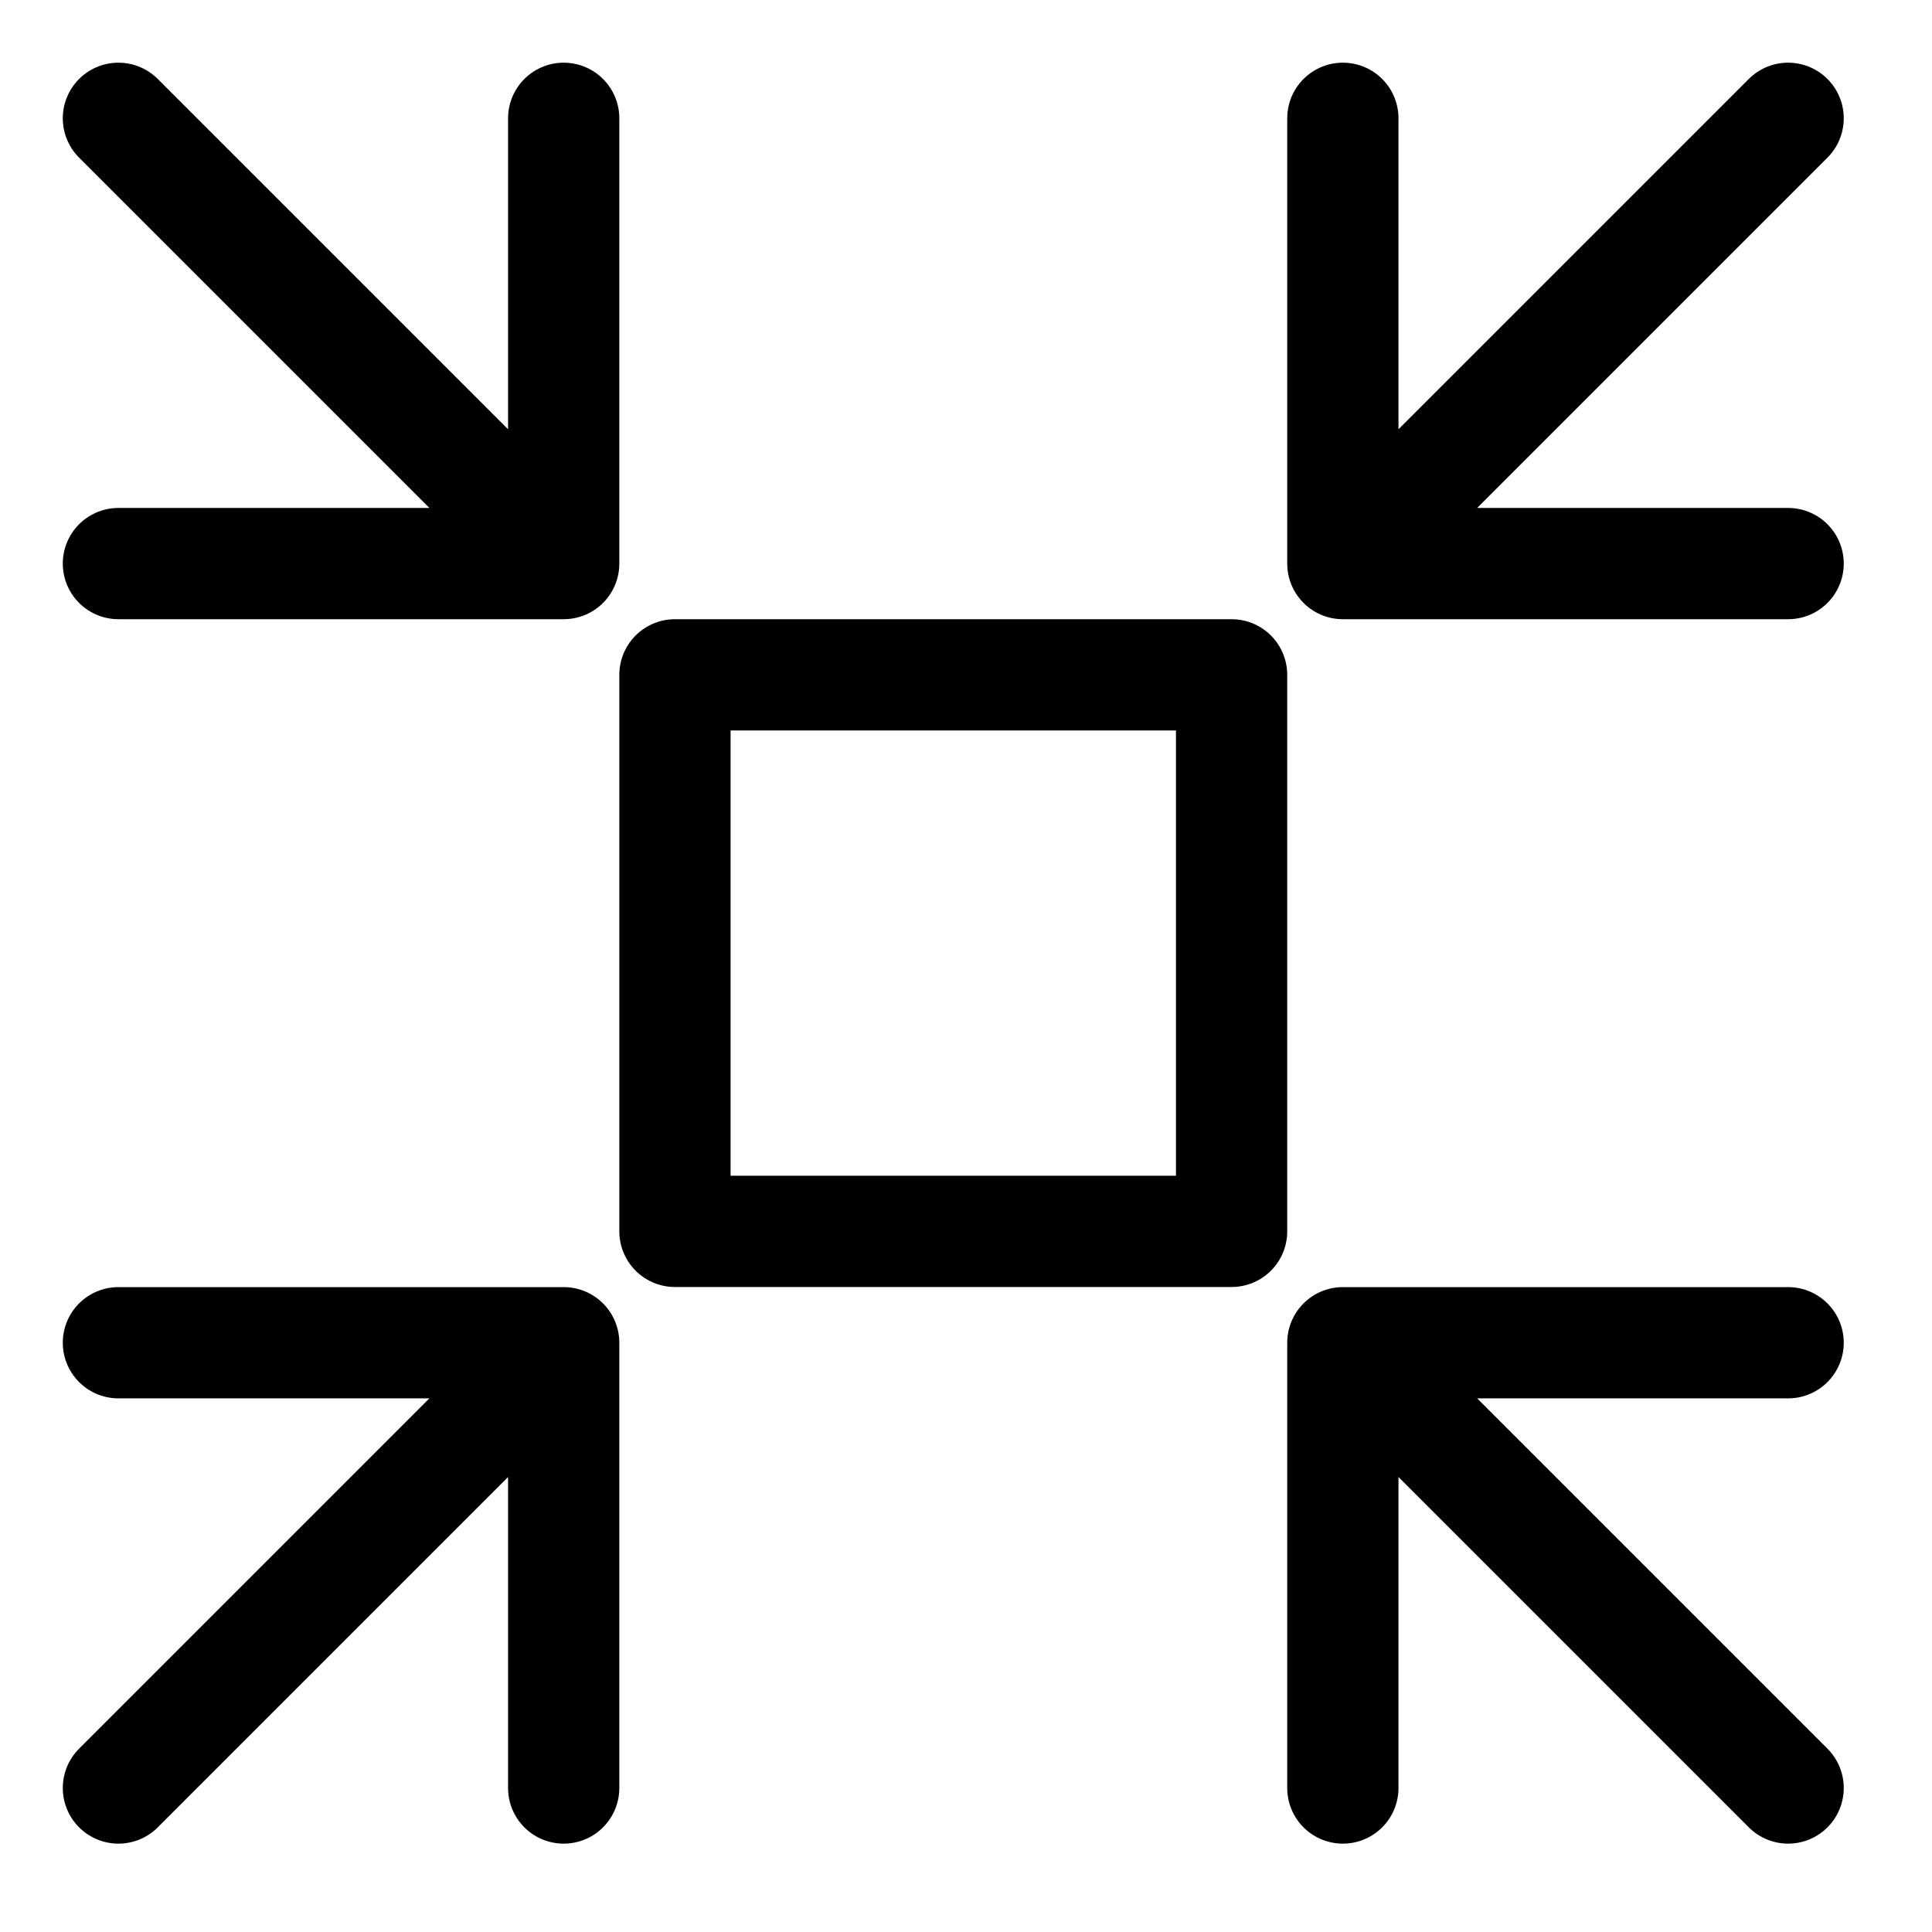 <svg xmlns="http://www.w3.org/2000/svg" width="17" height="17" viewBox="0 0 17 17">
    <defs>
        <filter id="71fzrhuxha">
            <feColorMatrix in="SourceGraphic" values="0 0 0 0 0.69 0 0 0 0 0.741 0 0 0 0 0.792 0 0 0 1 0"/>
        </filter>
    </defs>
    <g fill="none" fill-rule="evenodd" stroke-linecap="round" stroke-linejoin="round">
        <g filter="url(#71fzrhuxha)" transform="translate(-48 -1320)">
            <g>
                <path stroke="#000" stroke-width=".979" d="M14.734.041L10.816 3.959M3.96 14.733L3.96 10.815.042 10.815M10.816.041L10.816 3.959 14.734 3.959M3.96 10.815L.042 14.733M.042.041L3.96 3.959M10.816 14.733L10.816 10.815 14.734 10.815M3.96.041L3.96 3.959.042 3.959M10.816 10.815L14.734 14.733M4.939 4.938L9.837 4.938 9.837 9.835 4.939 9.835z" transform="translate(49 1321)"/>
            </g>
        </g>
    </g>
</svg>
